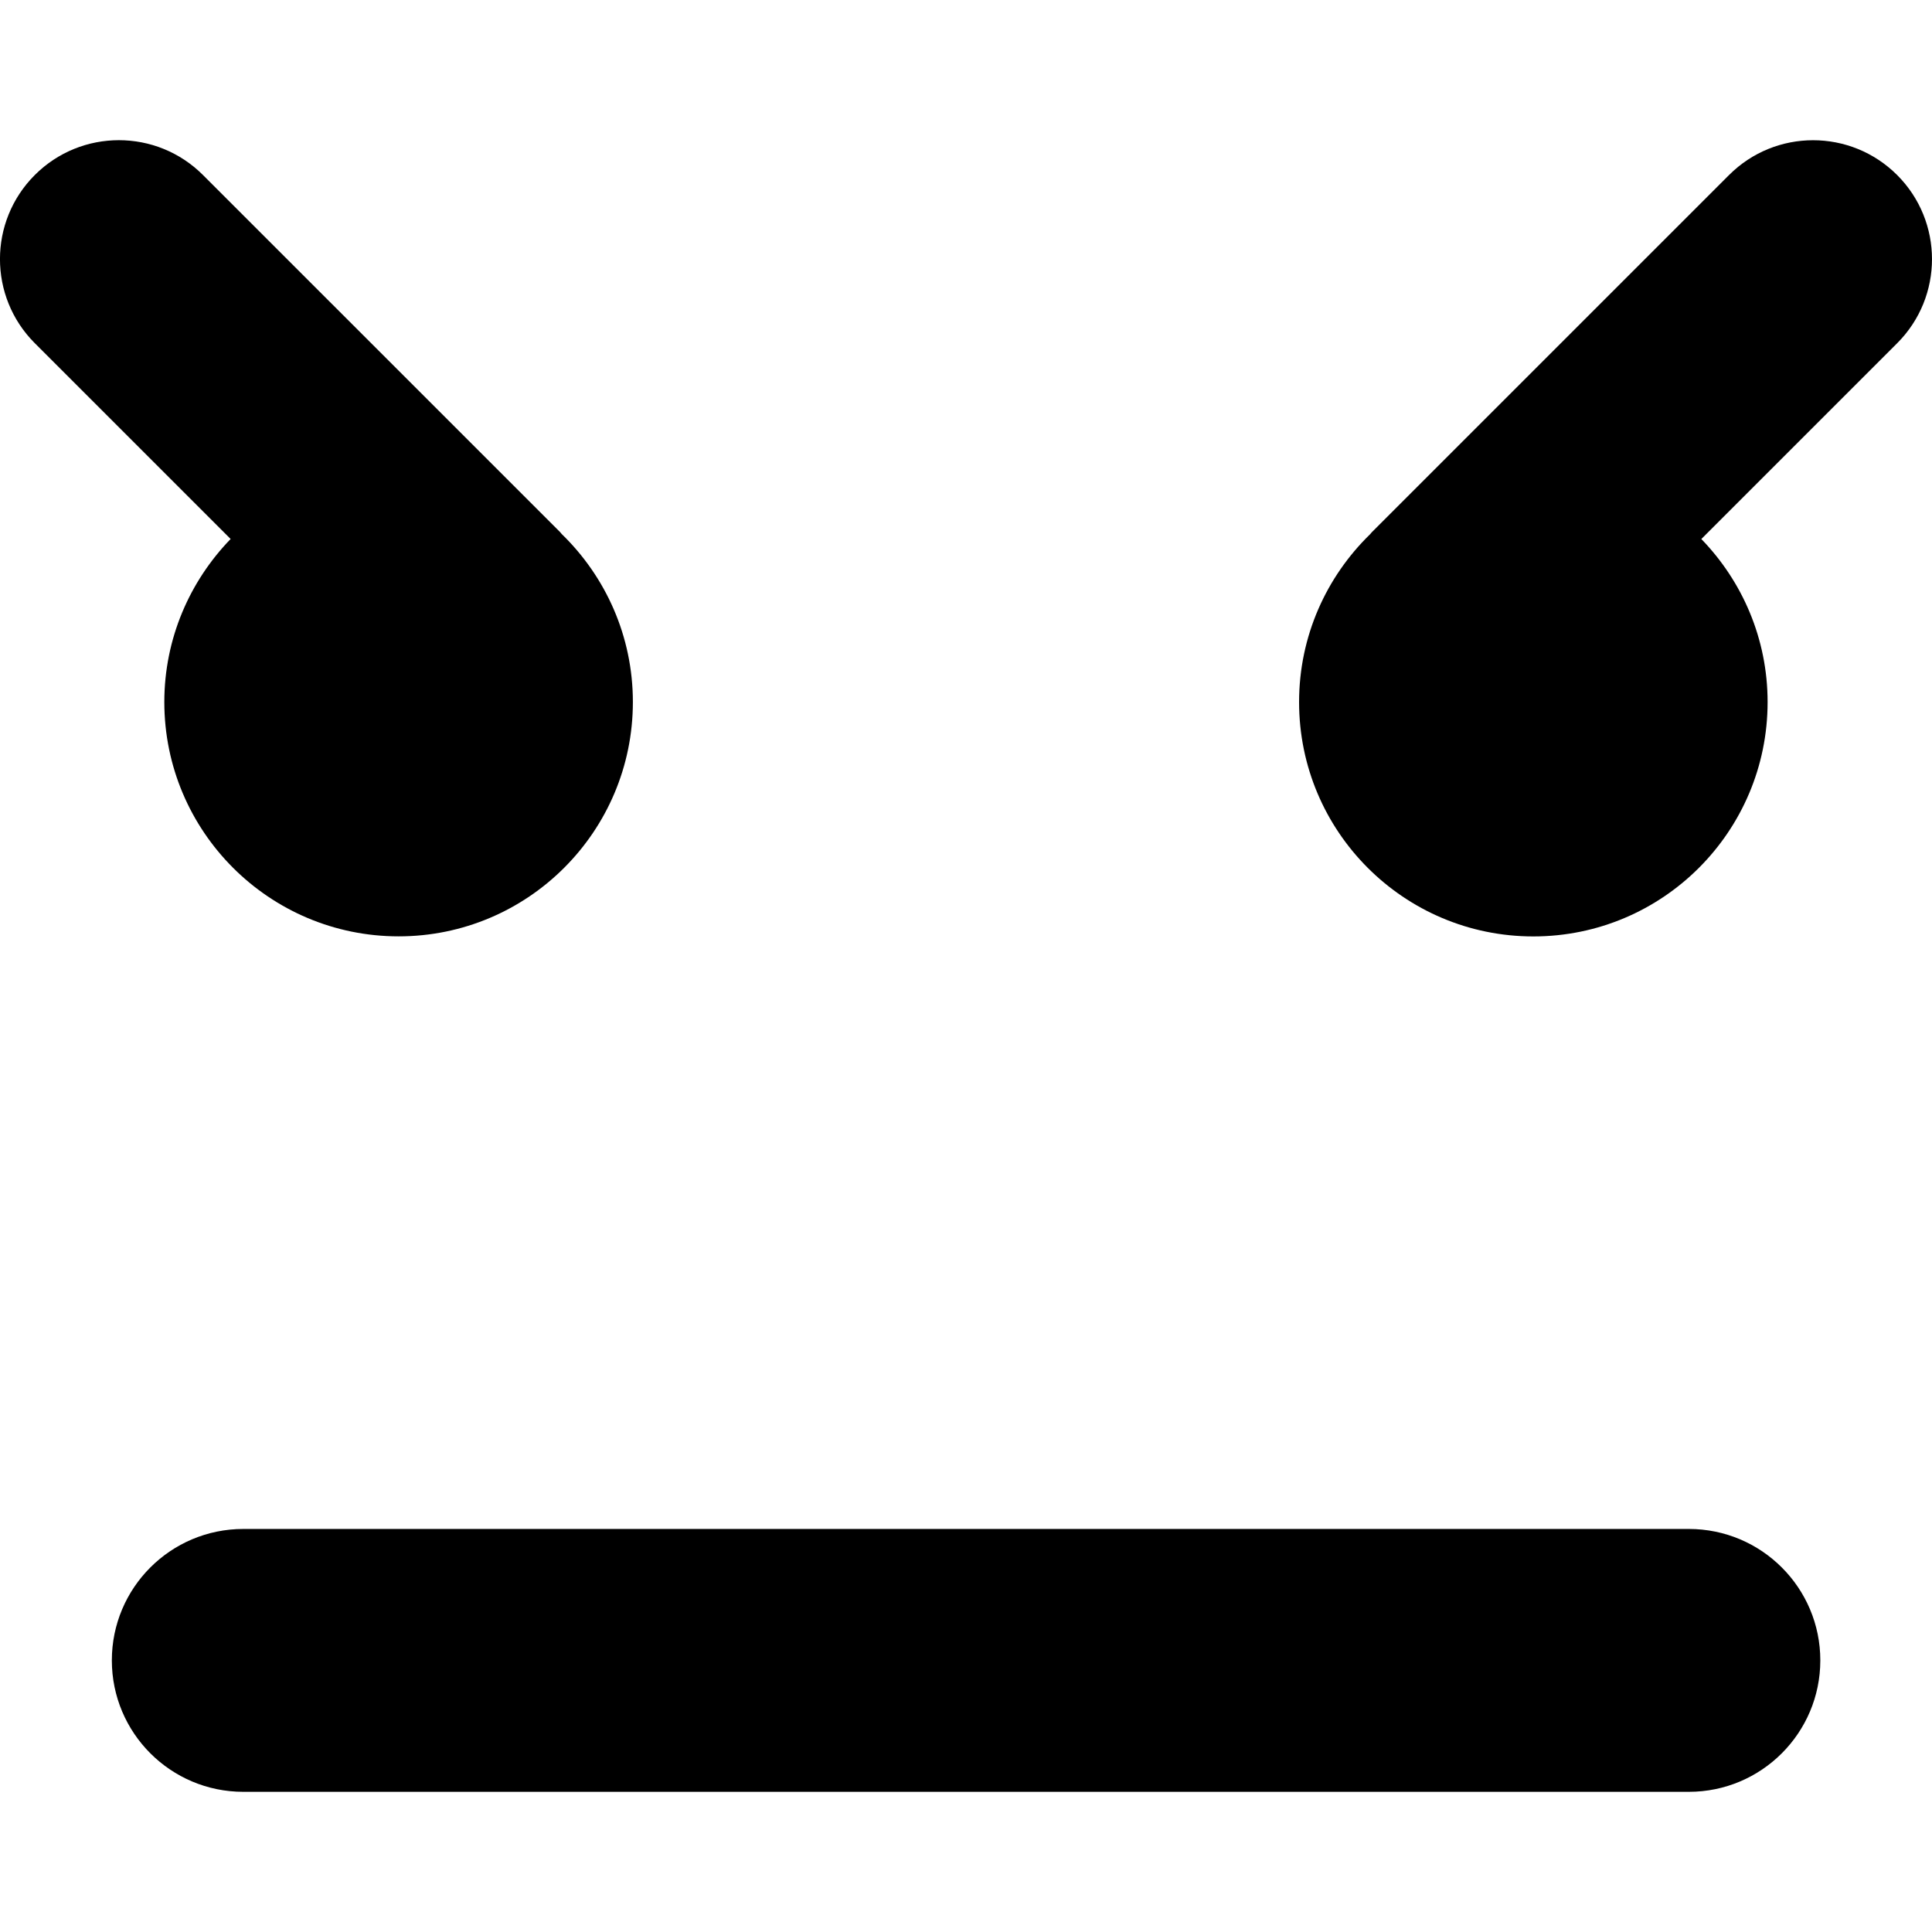 <?xml version="1.0" encoding="iso-8859-1"?>
<!-- Generator: Adobe Illustrator 16.0.0, SVG Export Plug-In . SVG Version: 6.00 Build 0)  -->
<!DOCTYPE svg PUBLIC "-//W3C//DTD SVG 1.1//EN" "http://www.w3.org/Graphics/SVG/1.1/DTD/svg11.dtd">
<svg version="1.1" id="Capa_1" xmlns="http://www.w3.org/2000/svg" xmlns:xlink="http://www.w3.org/1999/xlink" x="0px" y="0px"
	 width="51.133px" height="51.132px" viewBox="0 0 51.133 51.132" style="enable-background:new 0 0 51.133 51.132;"
	 xml:space="preserve">
<g>
	<path d="M48.177,43.944c0,1.921-1.559,3.479-3.479,3.479H6.439c-1.921,0-3.479-1.558-3.479-3.479s1.558-3.478,3.479-3.478h38.259
		C46.618,40.466,48.177,42.023,48.177,43.944z M6.104,14.265L0.921,9.083c-1.229-1.229-1.229-3.222,0-4.451s3.222-1.229,4.451,0
		l9.456,9.455c0.014,0.014,0.023,0.031,0.037,0.045c1.161,1.127,1.885,2.702,1.885,4.447c0,3.426-2.777,6.203-6.2,6.203
		c-3.423,0-6.201-2.777-6.201-6.203C4.35,16.902,5.021,15.382,6.104,14.265z M50.211,4.633c1.229,1.229,1.229,3.222,0,4.451
		l-5.183,5.182c1.083,1.117,1.754,2.637,1.754,4.315c0,3.426-2.776,6.203-6.2,6.203s-6.2-2.777-6.2-6.203
		c0-1.745,0.724-3.32,1.885-4.447c0.014-0.014,0.022-0.031,0.037-0.045l9.456-9.455C46.988,3.404,48.981,3.404,50.211,4.633z"/>
</g>
<g>
</g>
<g>
</g>
<g>
</g>
<g>
</g>
<g>
</g>
<g>
</g>
<g>
</g>
<g>
</g>
<g>
</g>
<g>
</g>
<g>
</g>
<g>
</g>
<g>
</g>
<g>
</g>
<g>
</g>
</svg>
